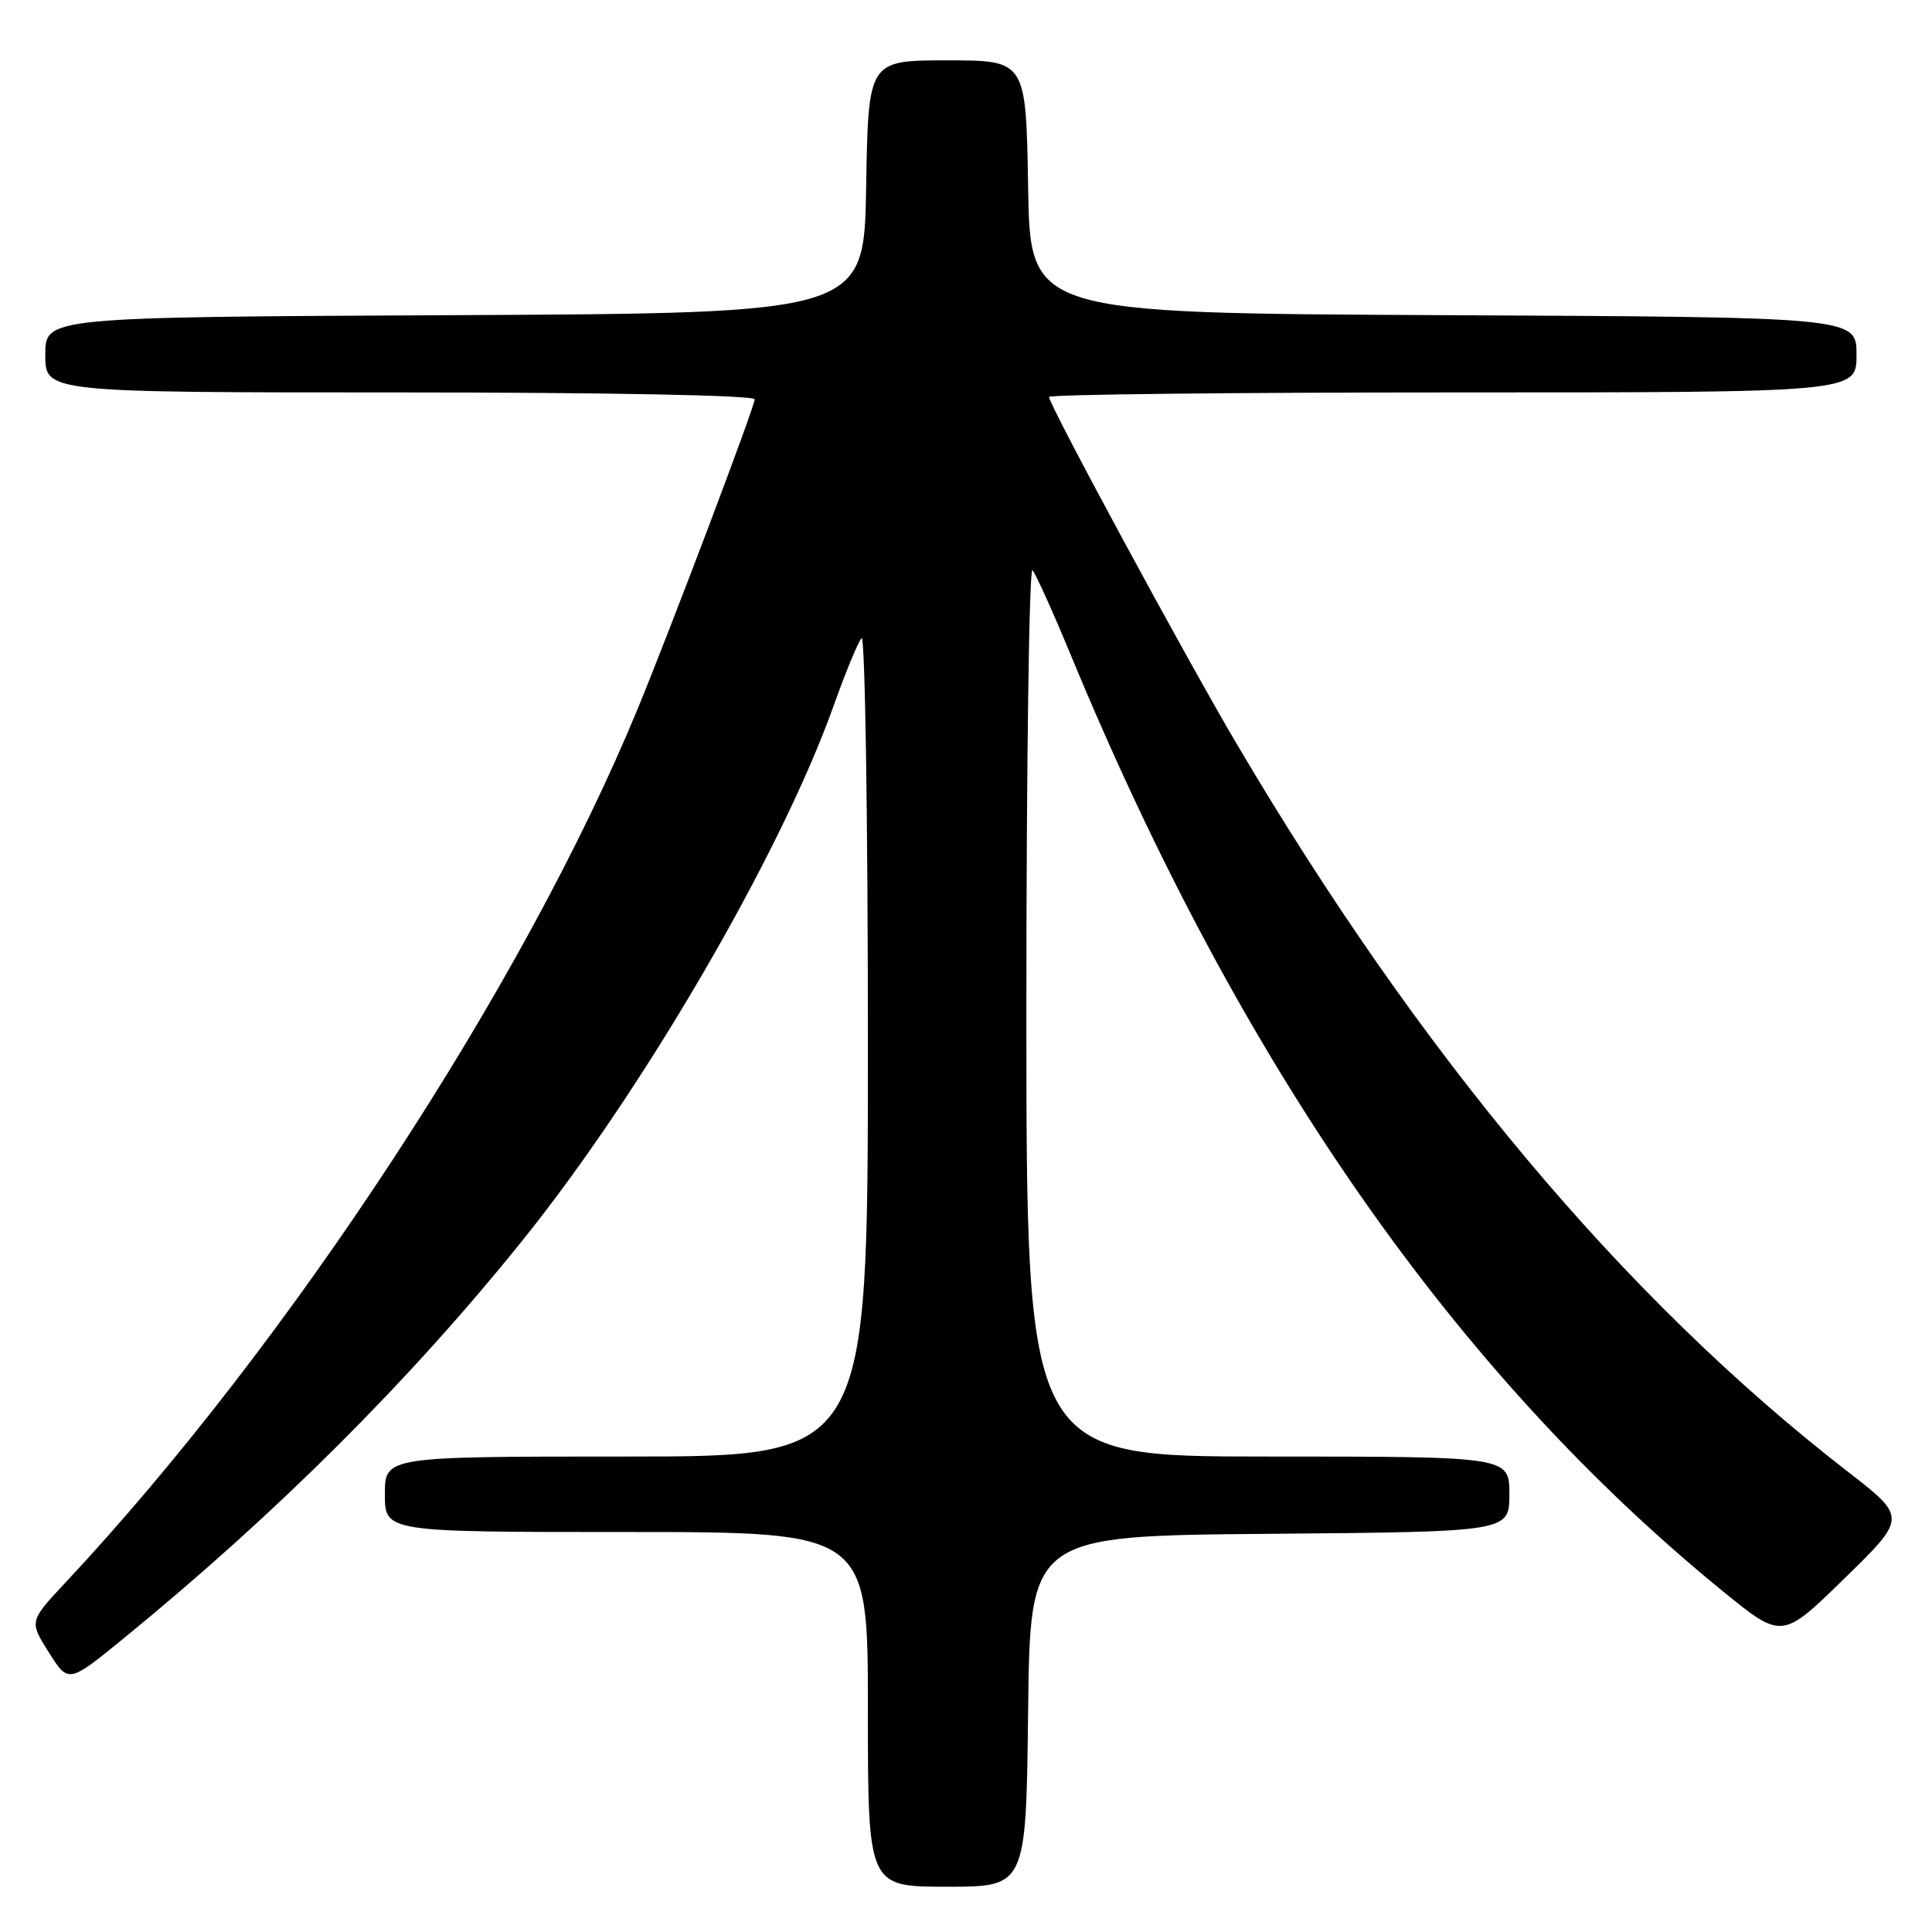 <?xml version="1.0" encoding="UTF-8" standalone="no"?>
<!DOCTYPE svg PUBLIC "-//W3C//DTD SVG 1.1//EN" "http://www.w3.org/Graphics/SVG/1.1/DTD/svg11.dtd" >
<svg xmlns="http://www.w3.org/2000/svg" xmlns:xlink="http://www.w3.org/1999/xlink" version="1.1" viewBox="0 0 256 256">
 <g >
 <path fill="currentColor"
d=" M 136.23 226.75 C 136.50 203.50 136.50 203.50 168.25 203.24 C 200.00 202.97 200.00 202.97 200.00 197.99 C 200.00 193.00 200.00 193.00 168.00 193.00 C 136.00 193.00 136.00 193.00 136.00 133.80 C 136.00 101.24 136.37 75.03 136.81 75.55 C 137.26 76.07 139.58 81.22 141.97 87.00 C 164.37 141.11 192.85 181.97 228.31 210.87 C 236.13 217.23 236.13 217.23 244.40 209.15 C 252.68 201.07 252.68 201.07 244.75 194.93 C 215.22 172.04 188.19 139.83 163.83 98.50 C 157.01 86.94 139.00 53.64 139.00 52.60 C 139.00 52.27 163.07 52.00 192.50 52.00 C 246.00 52.00 246.00 52.00 246.00 47.01 C 246.00 42.02 246.00 42.02 191.25 41.76 C 136.50 41.50 136.50 41.50 136.23 24.75 C 135.95 8.00 135.95 8.00 125.50 8.00 C 115.05 8.00 115.05 8.00 114.77 24.75 C 114.50 41.50 114.50 41.50 60.25 41.76 C 6.00 42.02 6.00 42.02 6.00 47.01 C 6.00 52.00 6.00 52.00 53.00 52.00 C 80.54 52.00 100.00 52.38 100.00 52.91 C 100.00 53.87 88.96 83.07 84.50 93.91 C 69.42 130.51 38.33 178.00 8.70 209.67 C 3.87 214.83 3.87 214.83 6.47 218.95 C 9.07 223.07 9.07 223.07 16.50 217.00 C 36.71 200.48 54.34 182.89 69.25 164.34 C 85.22 144.49 103.47 113.13 110.47 93.49 C 112.04 89.09 113.70 85.07 114.16 84.55 C 114.62 84.03 115.00 108.22 115.00 138.30 C 115.00 193.00 115.00 193.00 83.00 193.00 C 51.00 193.00 51.00 193.00 51.00 198.00 C 51.00 203.00 51.00 203.00 83.00 203.00 C 115.00 203.00 115.00 203.00 115.00 226.50 C 115.00 250.00 115.00 250.00 125.48 250.00 C 135.96 250.00 135.96 250.00 136.23 226.75 Z "/>
</g>
</svg>